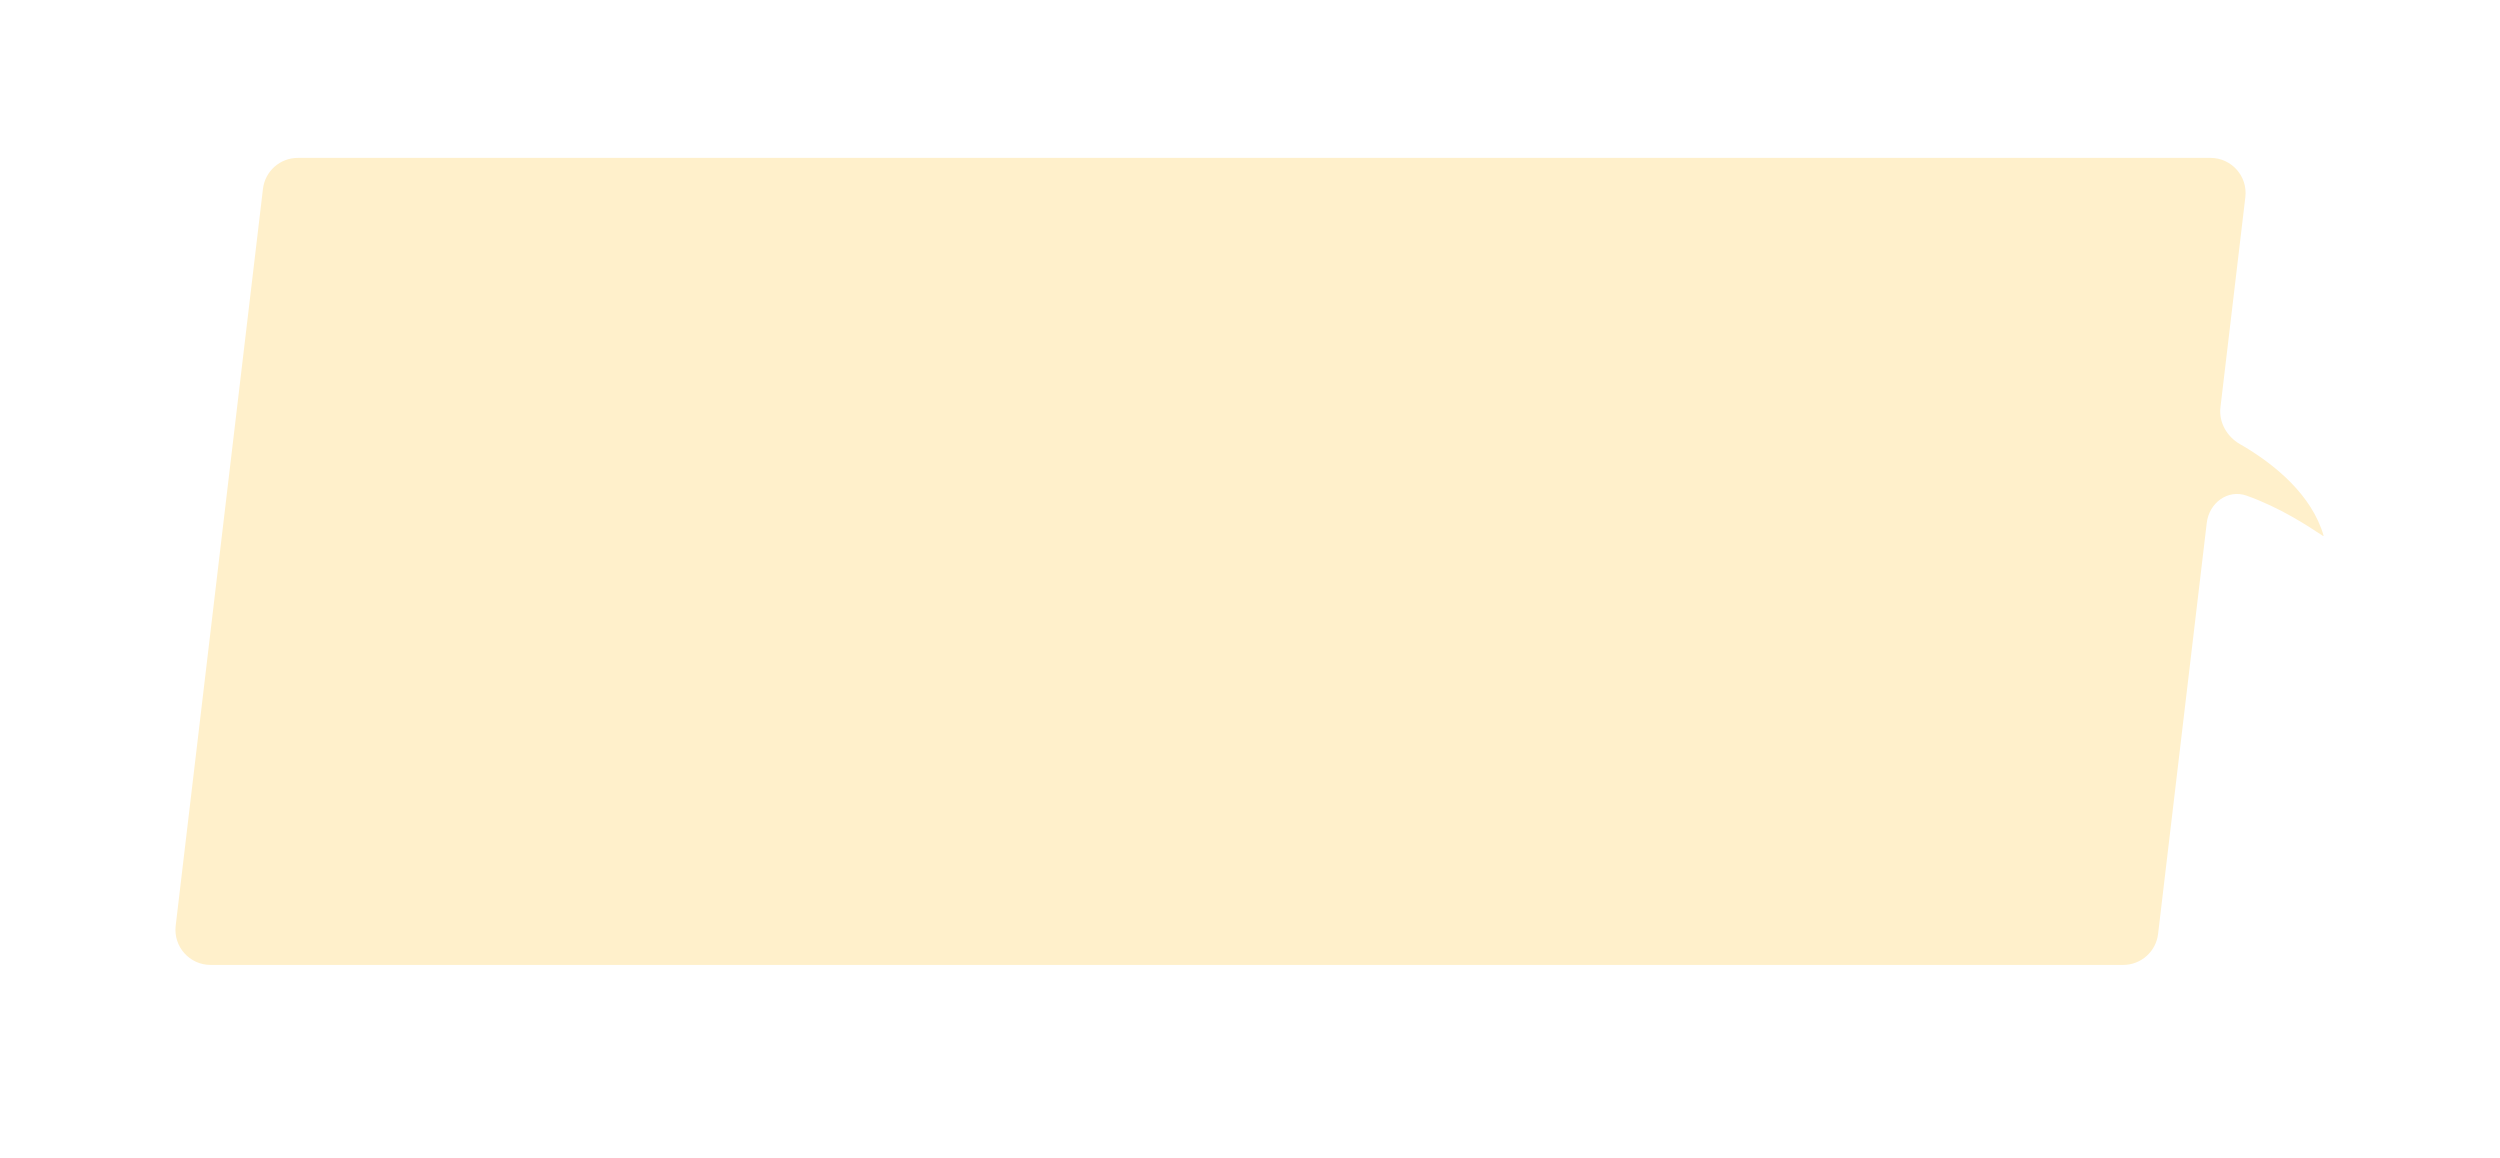 <svg width="570" height="264" viewBox="0 0 570 264" fill="none" xmlns="http://www.w3.org/2000/svg">
<g filter="url(#filter0_di_1495_72242)">
<path fill-rule="evenodd" clip-rule="evenodd" d="M67.899 28C63.845 28 60.431 31.033 59.955 35.059L40.057 203.059C39.493 207.817 43.21 212 48.001 212H484.096C488.15 212 491.564 208.967 492.041 204.941L503.142 111.208C503.68 106.671 507.931 103.479 512.236 105.012C519.896 107.74 526.162 111.887 529.658 114.201C529.718 114.241 529.795 114.184 529.775 114.115C527.111 104.929 518.803 97.909 510.699 93.251C507.713 91.534 505.858 88.28 506.263 84.859L511.939 36.941C512.502 32.183 508.785 28 503.994 28H67.899Z" fill="#FFF0CB"/>
</g>
<defs>
<filter id="filter0_di_1495_72242" x="0" y="0" width="569.777" height="264" filterUnits="userSpaceOnUse" color-interpolation-filters="sRGB">
<feFlood flood-opacity="0" result="BackgroundImageFix"/>
<feColorMatrix in="SourceAlpha" type="matrix" values="0 0 0 0 0 0 0 0 0 0 0 0 0 0 0 0 0 0 127 0" result="hardAlpha"/>
<feOffset dy="12"/>
<feGaussianBlur stdDeviation="20"/>
<feComposite in2="hardAlpha" operator="out"/>
<feColorMatrix type="matrix" values="0 0 0 0 1 0 0 0 0 1 0 0 0 0 1 0 0 0 1 0"/>
<feBlend mode="normal" in2="BackgroundImageFix" result="effect1_dropShadow_1495_72242"/>
<feBlend mode="normal" in="SourceGraphic" in2="effect1_dropShadow_1495_72242" result="shape"/>
<feColorMatrix in="SourceAlpha" type="matrix" values="0 0 0 0 0 0 0 0 0 0 0 0 0 0 0 0 0 0 127 0" result="hardAlpha"/>
<feOffset dy="-4"/>
<feGaussianBlur stdDeviation="4"/>
<feComposite in2="hardAlpha" operator="arithmetic" k2="-1" k3="1"/>
<feColorMatrix type="matrix" values="0 0 0 0 0.884 0 0 0 0 0.635 0 0 0 0 0.056 0 0 0 0.4 0"/>
<feBlend mode="normal" in2="shape" result="effect2_innerShadow_1495_72242"/>
</filter>
</defs>
</svg>
